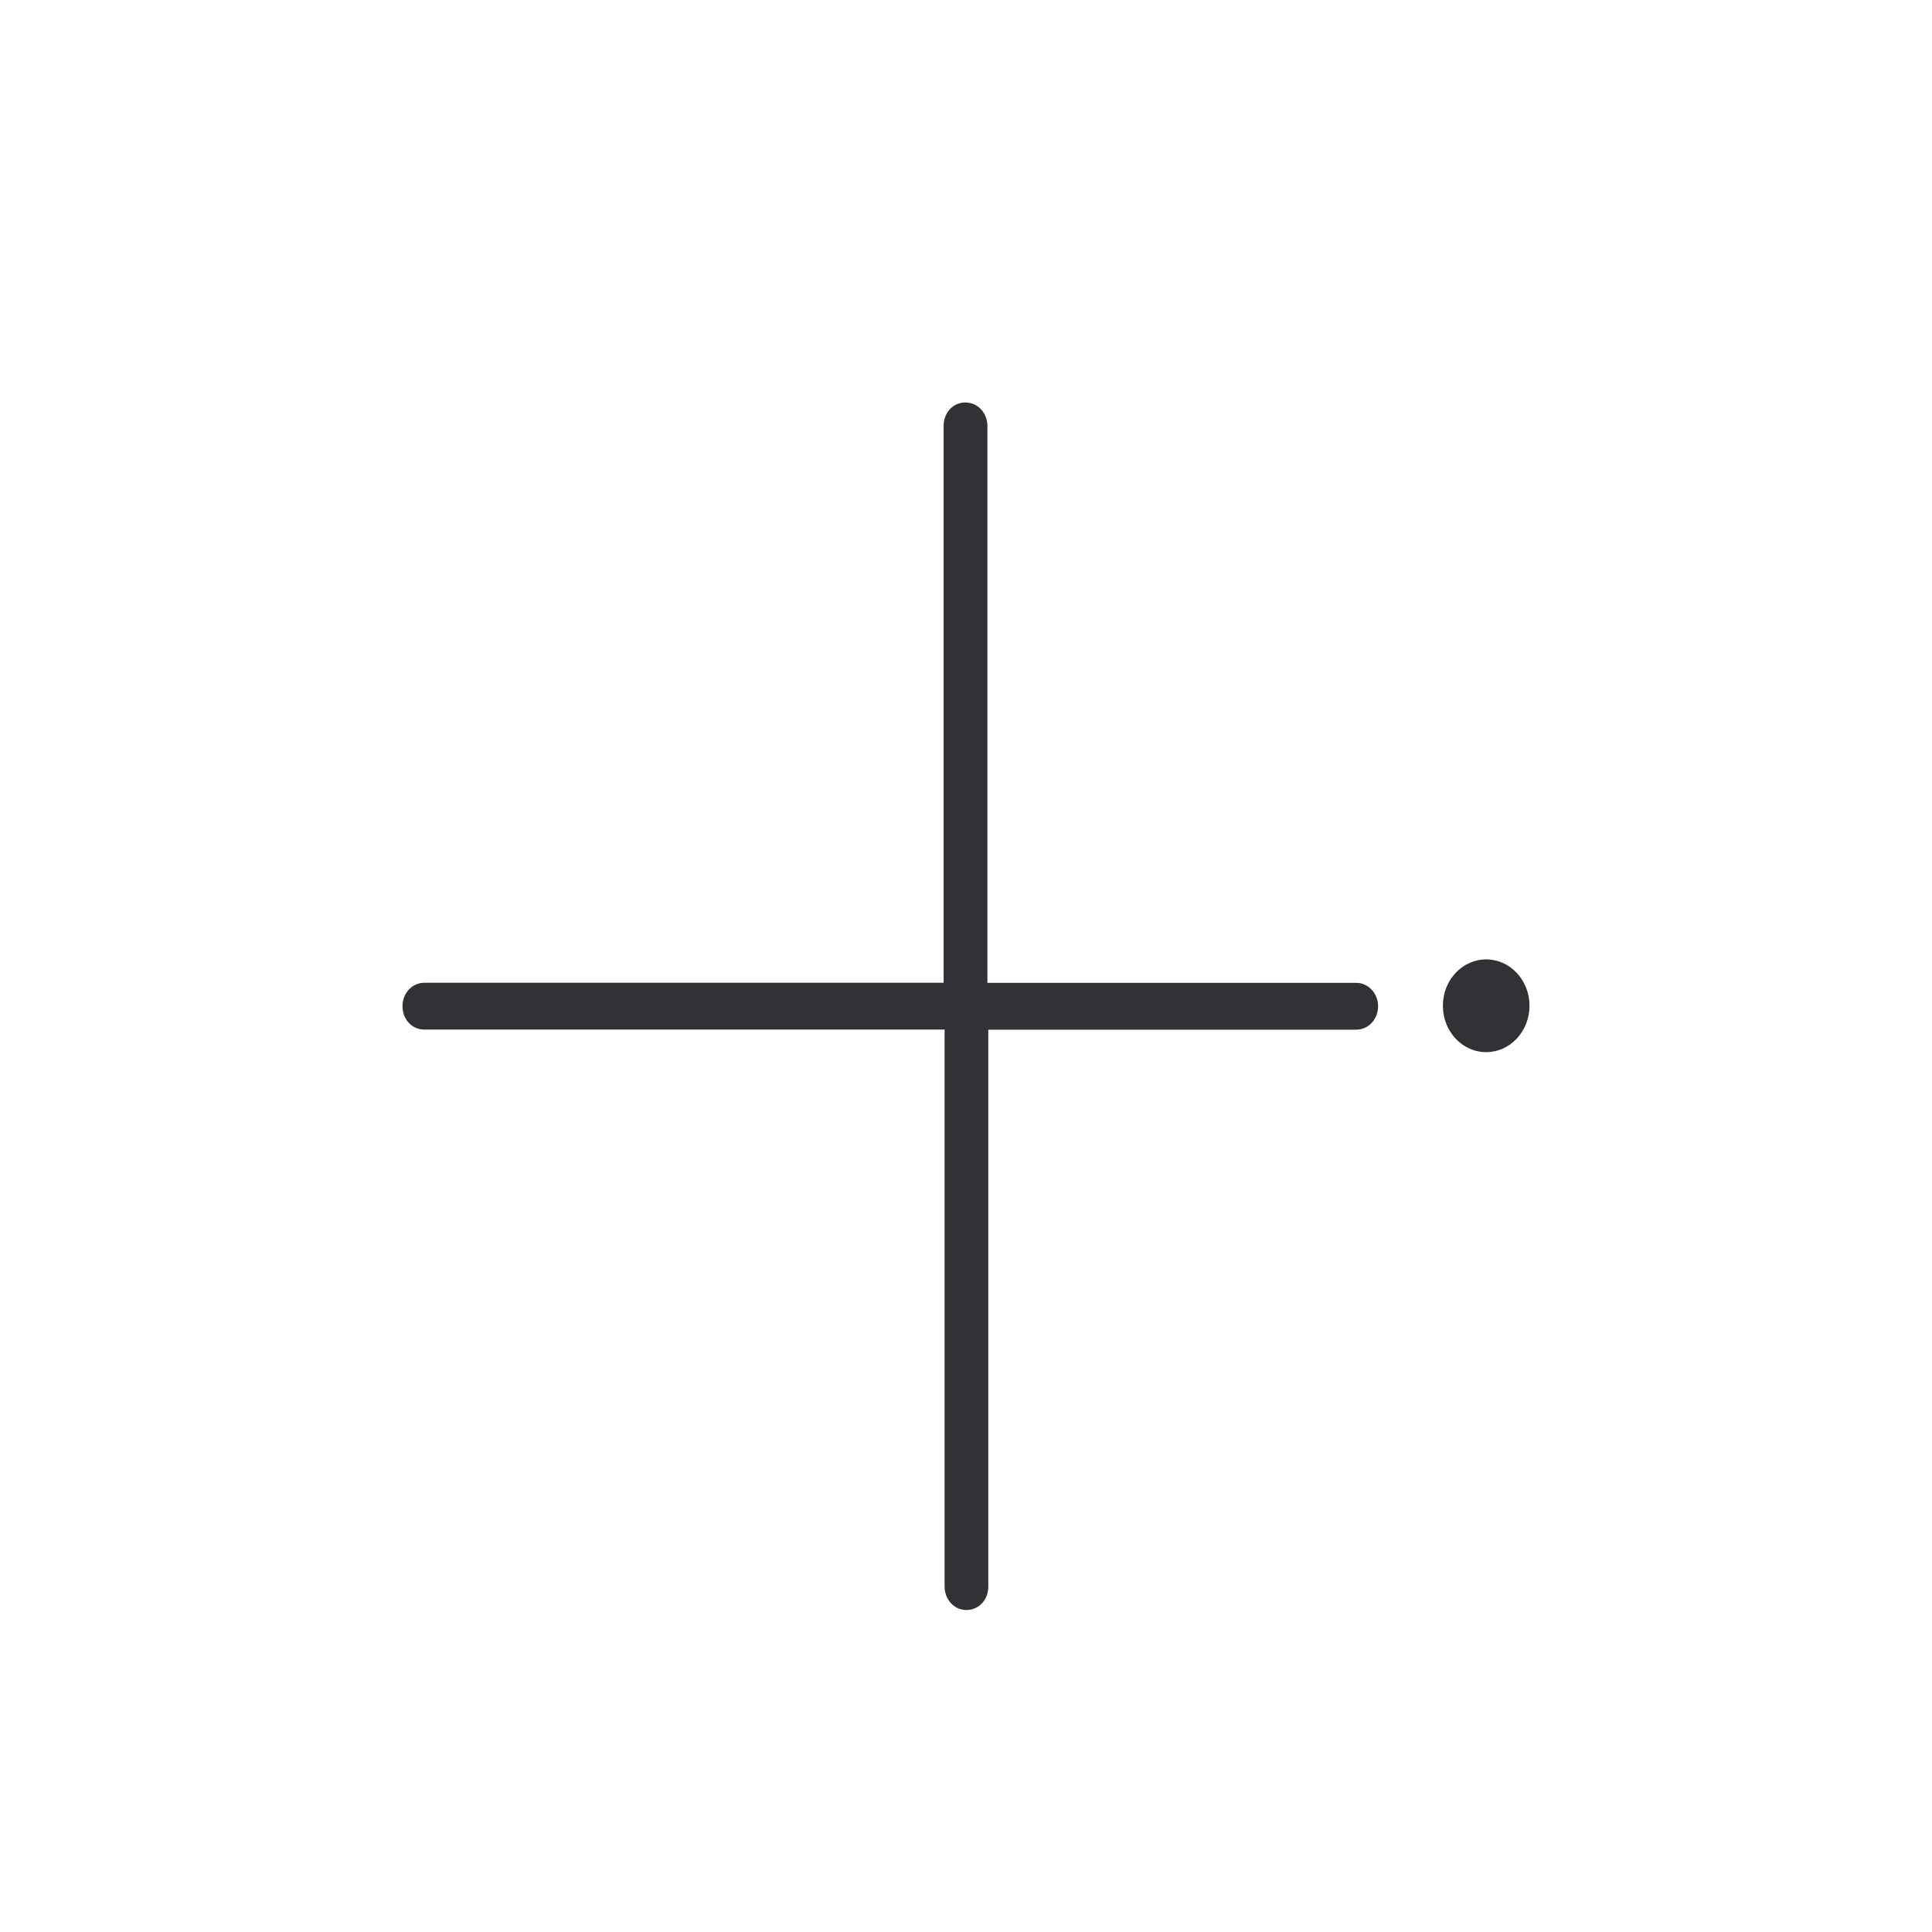 <svg width="24" height="24" xmlns="http://www.w3.org/2000/svg"><path d="M11.994 5c.155 0 .272.132.272.291v6.918h4.581c.146 0 .272.126.272.291 0 .165-.123.291-.272.291h-4.57v6.918c0 .165-.117.291-.271.291-.155 0-.272-.132-.272-.291V12.79H5.272c-.154 0-.272-.126-.272-.291 0-.165.123-.291.272-.291h6.45V5.29c0-.165.118-.291.272-.291Zm6.468 6.918c.297 0 .538.258.538.576 0 .318-.241.576-.538.576-.298 0-.538-.258-.538-.576 0-.318.24-.576.538-.576Z" fill="#313235" fill-rule="nonzero"/></svg>